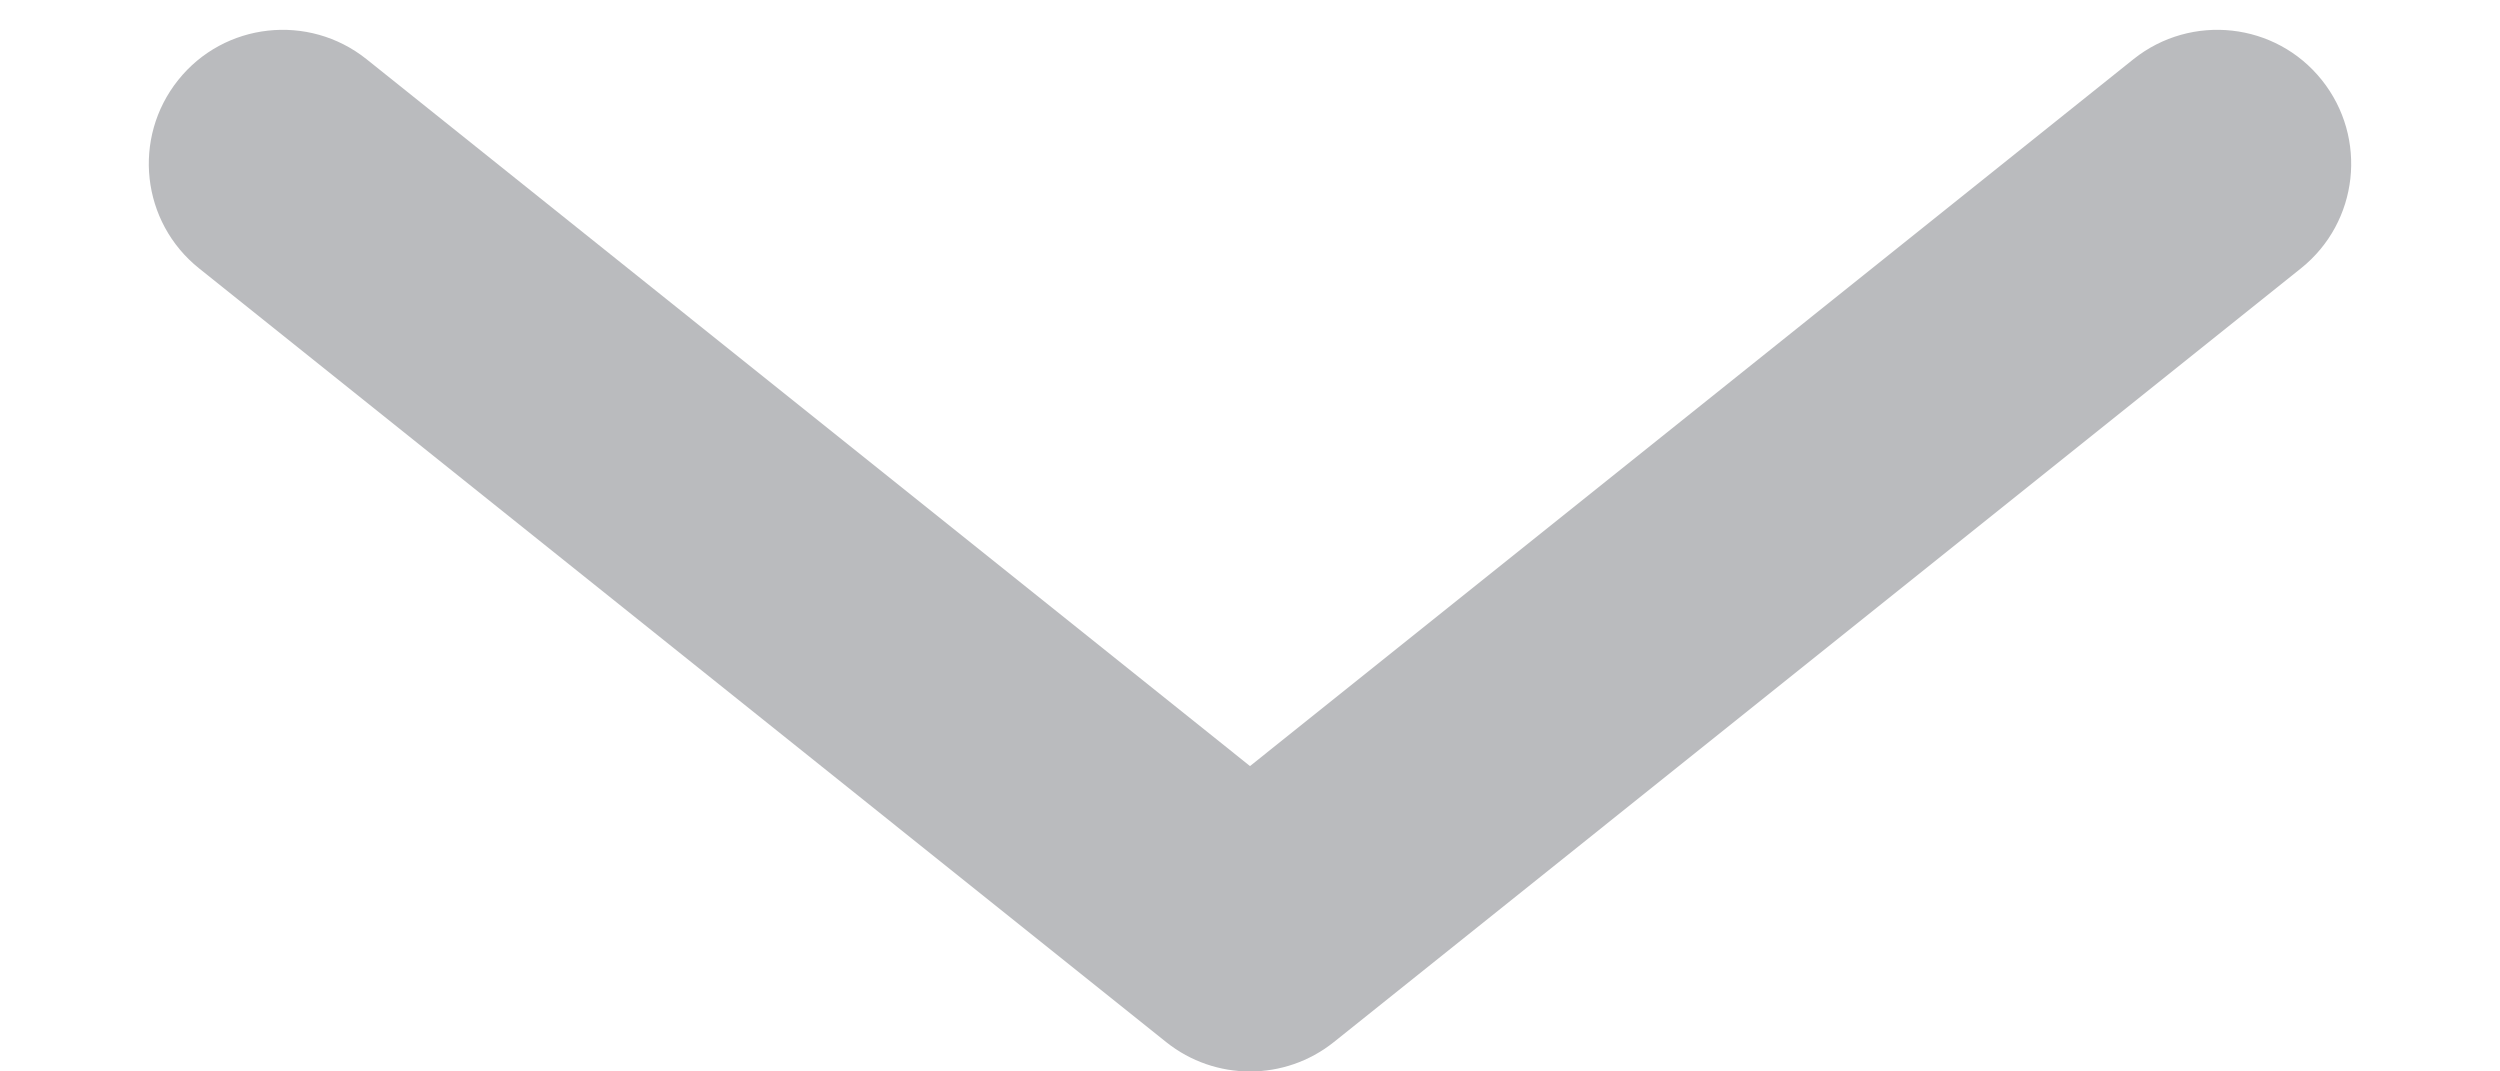 <svg width="14" height="6" viewBox="0 0 14 6" fill="none" xmlns="http://www.w3.org/2000/svg">
<path fill-rule="evenodd" clip-rule="evenodd" d="M13.002 0.448C13.261 0.772 13.209 1.244 12.885 1.503L7.469 5.836C7.195 6.055 6.805 6.055 6.531 5.836L1.115 1.503C0.791 1.244 0.739 0.772 0.998 0.448C1.256 0.125 1.728 0.073 2.052 0.331L7 4.29L11.948 0.331C12.272 0.073 12.744 0.125 13.002 0.448Z" fill="#BABBBE"/>
</svg>
